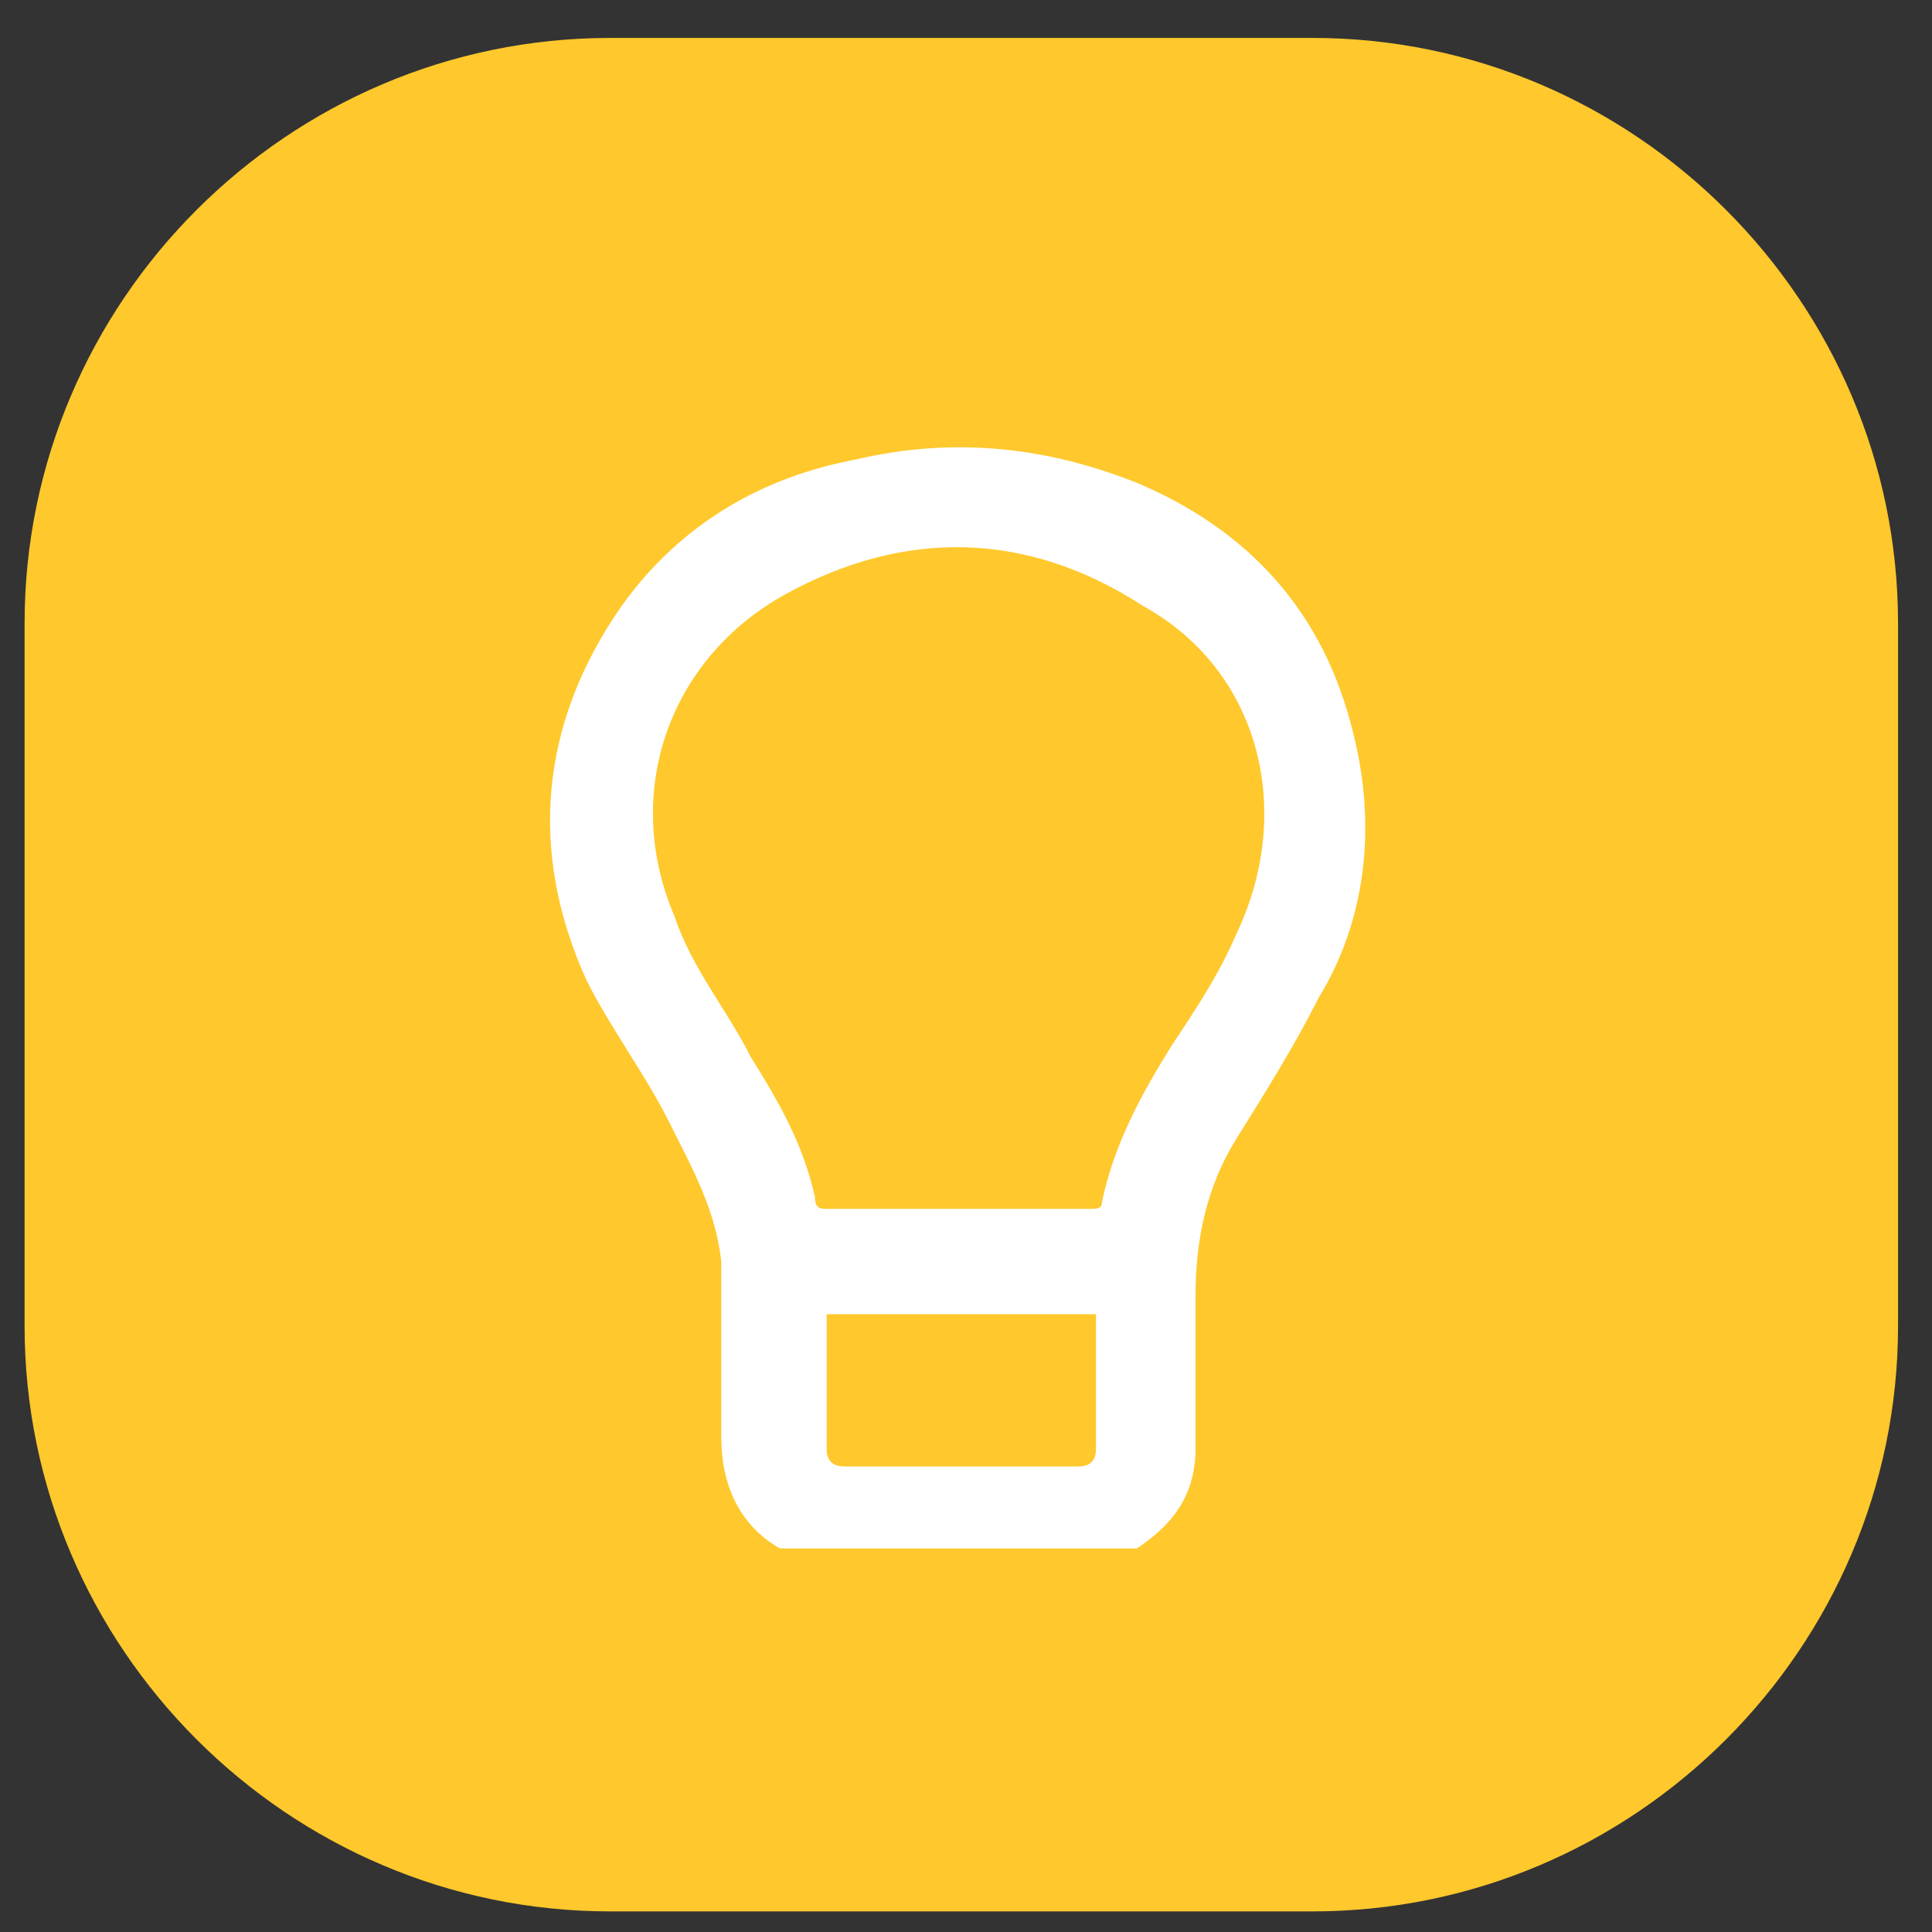 <svg width="33" height="33" viewBox="0 0 33 33" fill="none" xmlns="http://www.w3.org/2000/svg">
<rect x="0" y="0" width="33" height="33" fill="#333333" stroke="none"/>
<g clip-path="url(#clip0_104_33)">
<path d="M10.42 0.648H22.42C27.92 0.648 32.42 5.148 32.42 10.648V22.648C32.42 28.148 27.92 32.648 22.42 32.648H10.42C4.92 32.648 0.42 28.148 0.42 22.648V10.648C0.42 5.148 4.92 0.648 10.42 0.648Z" fill="#FFC82C"/>
<path d="M21.12 15.948C20.82 16.648 20.42 17.248 20.02 17.848C19.52 18.648 19.02 19.548 18.82 20.548C18.82 20.648 18.72 20.648 18.62 20.648C17.82 20.648 17.12 20.648 16.32 20.648C15.62 20.648 14.82 20.648 14.12 20.648C14.02 20.648 13.92 20.648 13.92 20.448C13.72 19.548 13.32 18.848 12.82 18.048C12.42 17.248 11.82 16.548 11.52 15.648C10.62 13.548 11.42 11.248 13.42 10.148C15.42 9.048 17.52 9.048 19.52 10.348C21.52 11.448 22.12 13.848 21.12 15.948ZM18.72 24.748C18.72 24.948 18.62 25.048 18.42 25.048C17.12 25.048 15.72 25.048 14.42 25.048C14.22 25.048 14.12 24.948 14.12 24.748C14.12 23.948 14.12 23.248 14.12 22.448H18.72V24.148C18.72 24.348 18.72 24.548 18.72 24.748ZM23.12 12.548C22.62 10.448 21.32 9.048 19.42 8.248C17.92 7.648 16.32 7.448 14.62 7.848C13.02 8.148 11.62 8.948 10.62 10.348C9.22 12.348 9.02 14.548 10.02 16.748C10.42 17.548 11.02 18.348 11.42 19.148C11.82 19.948 12.22 20.648 12.32 21.548C12.32 22.548 12.32 23.548 12.32 24.548C12.32 25.348 12.62 26.048 13.32 26.448H19.42C20.02 26.048 20.42 25.548 20.42 24.748C20.42 23.848 20.42 23.048 20.42 22.148C20.42 21.148 20.62 20.248 21.12 19.448C21.62 18.648 22.12 17.848 22.52 17.048C23.32 15.748 23.52 14.148 23.12 12.548Z" fill="white"/>
</g>
<defs>
<clipPath id="clip0_104_33">
<rect width="32" height="32" fill="white" transform="translate(0.42 0.648)"/>
</clipPath>
</defs>
</svg>
